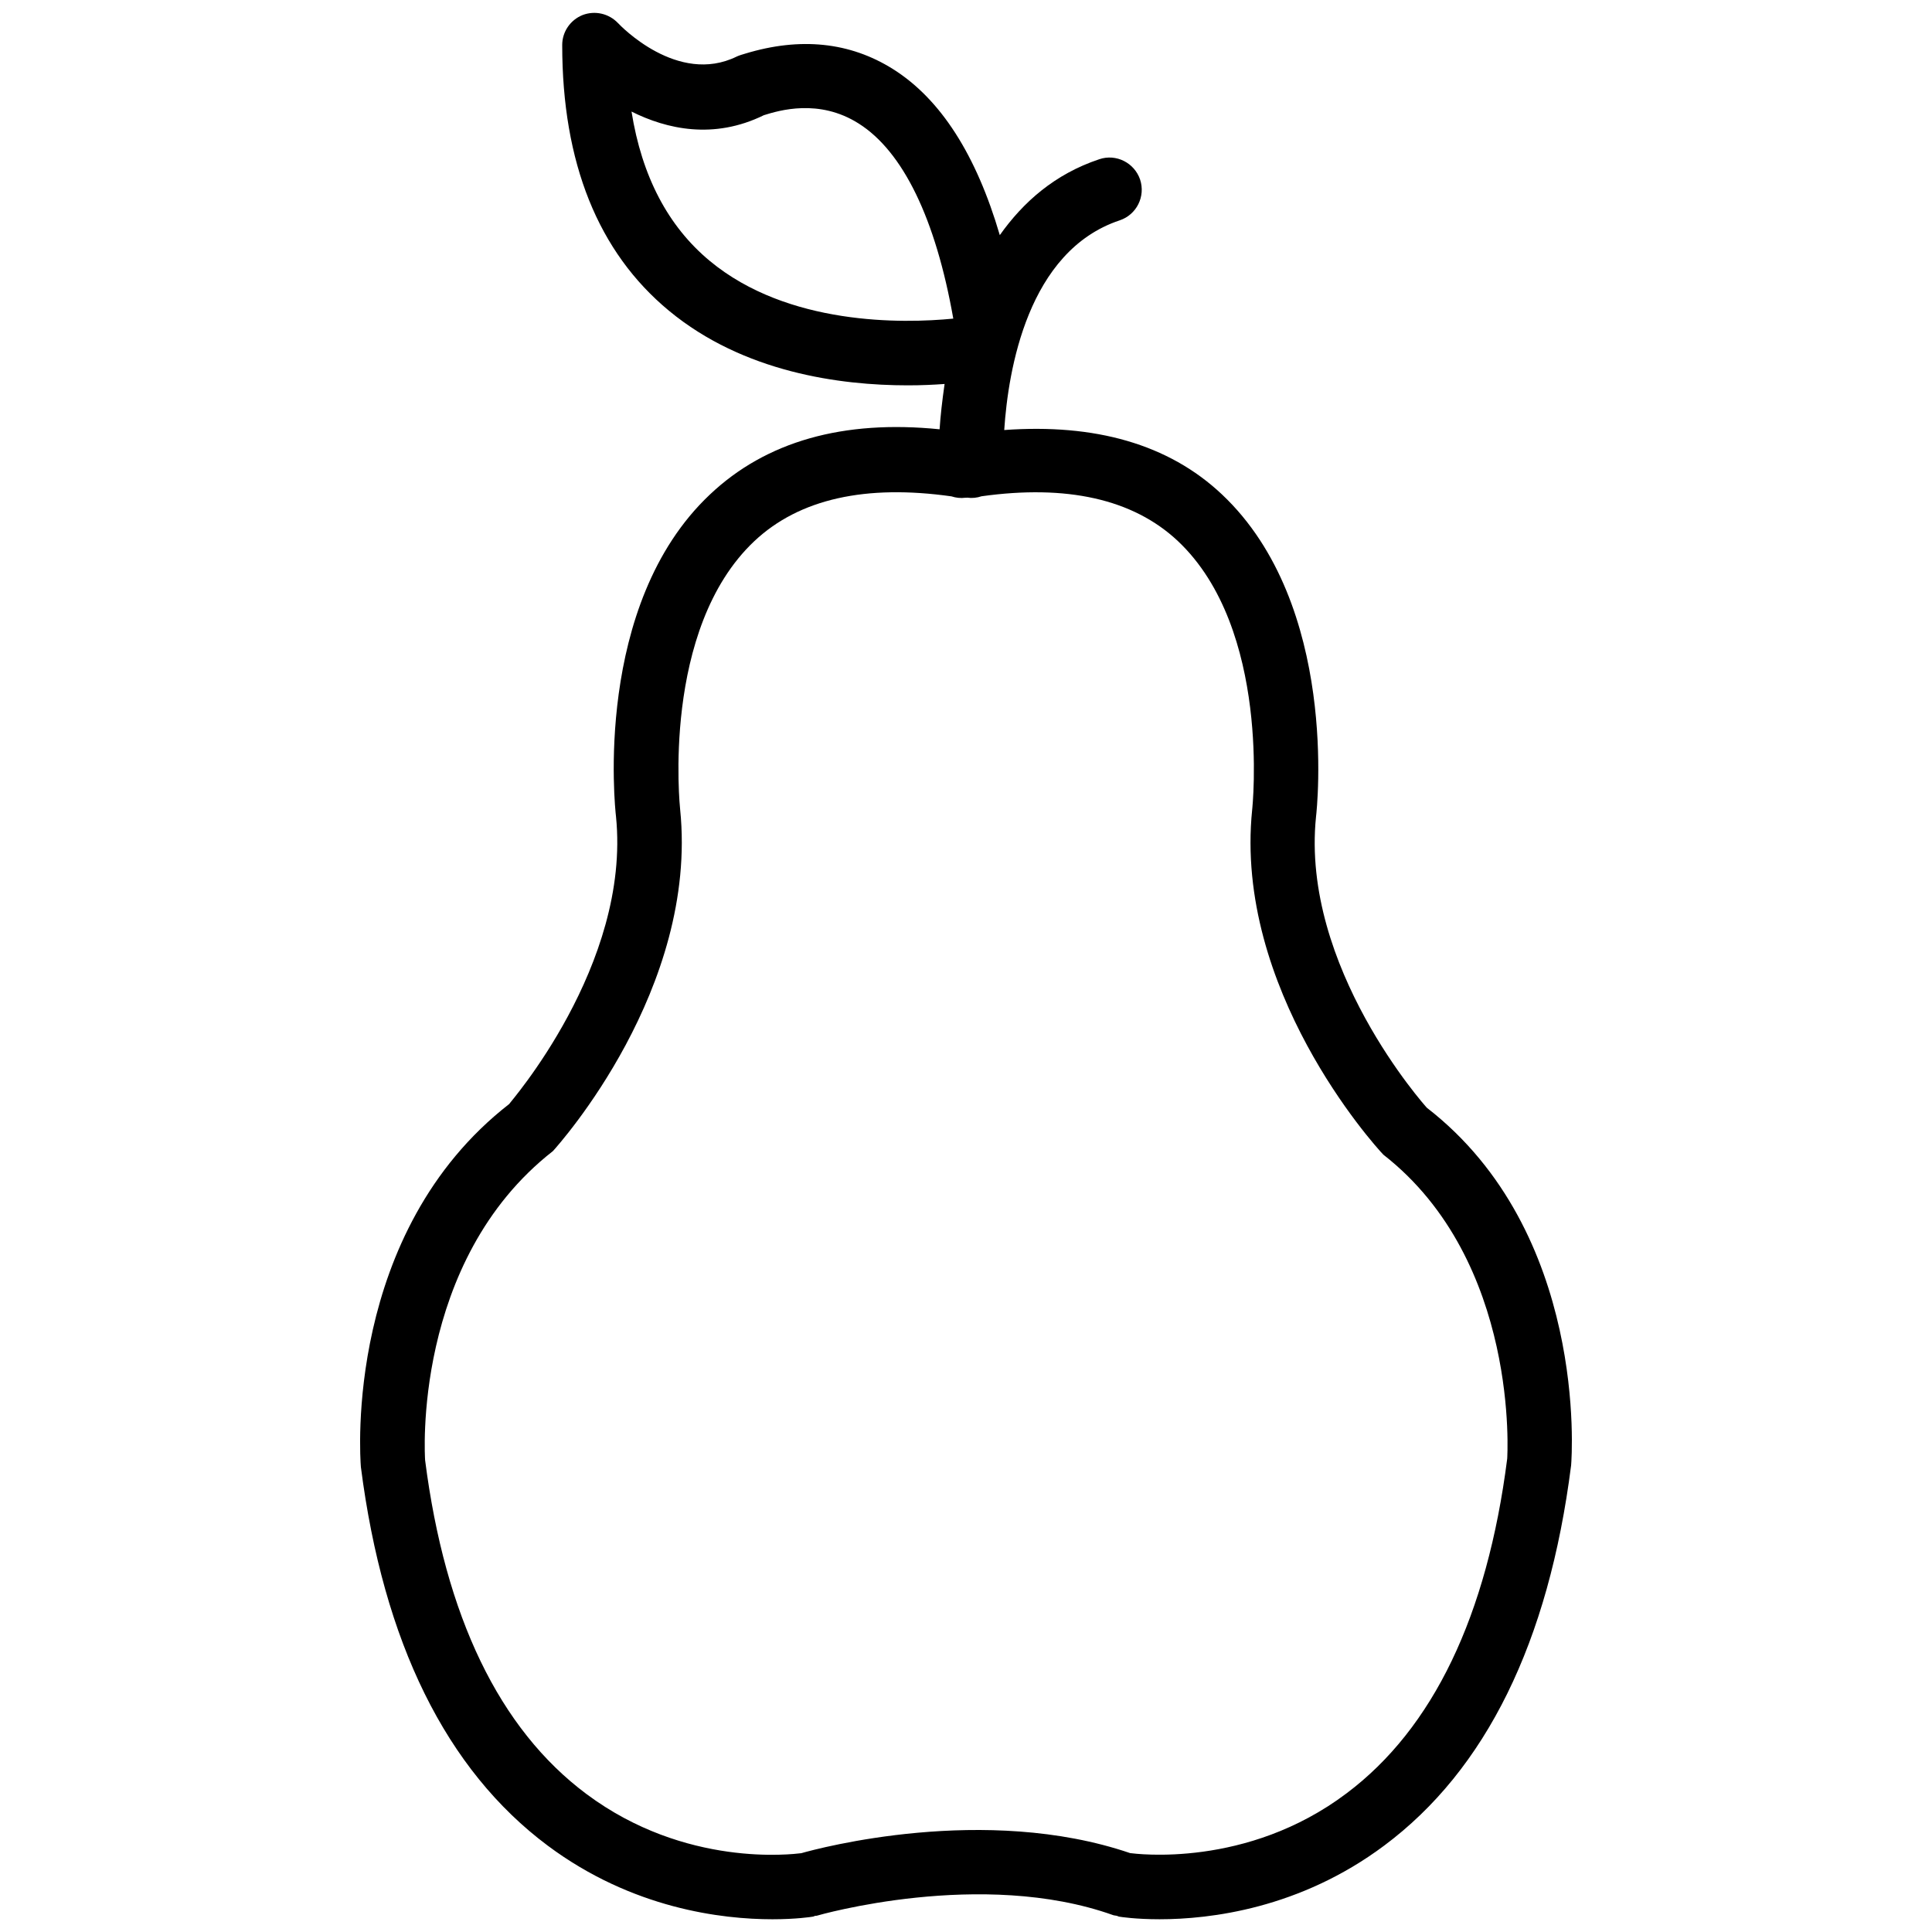<?xml version="1.0" encoding="UTF-8"?>
<svg width="1200pt" height="1200pt" version="1.1" viewBox="0 0 1200 1200" xmlns="http://www.w3.org/2000/svg">
 <path d="m886.25 688.05c-0.801-0.852-78.398-87.352-68.852-180.7 0.648-5.352 14.25-131.65-58.352-200.2-33.301-31.449-79.148-44.102-135.3-40.051 2.449-37.199 14.551-111.2 71.75-130.25 10.449-3.5 16.102-14.801 12.648-25.301-3.551-10.449-14.898-16.199-25.352-12.648-27.75 9.25-47.301 26.699-61.801 47.148-14.602-49.801-36.699-84.5-66.352-103.15-26.75-16.801-57.648-20-91.898-9.551-1.043 0.25-4.242 1.297-5.191 1.797-36.652 17.953-72.199-19.199-73.699-20.797-5.648-5.949-14.301-7.949-22-5-7.602 3.047-12.652 10.398-12.652 18.598 0 73.148 22.301 128.7 66.352 165.1 46.301 38.301 106.2 46.301 148.3 46.301 8.551 0 16-0.352 22.852-0.852-1.5 10.398-2.602 20.199-3.102 28.148-59.852-6.051-107.8 7.5-142.7 40.551-72.602 68.5-58.902 194.8-58.301 199.9 9.398 92.449-66.75 178.65-66.352 178.65-102.4 79.699-92.648 218.55-92.102 225.4 13.949 109 53 188.15 116.1 235.25 52.5 39.148 108.2 45.699 139.55 45.699 14.699 0 24.102-1.449 25.199-1.648 0.449-0.051 0.75-0.352 1.199-0.449 0.352-0.102 0.75 0 1.102-0.102 1-0.301 102.45-29.551 184.15-0.352 0.75 0.25 1.449 0.199 2.199 0.398 0.5 0.102 0.852 0.398 1.301 0.5 1.102 0.199 10.5 1.648 25.25 1.648 31.352 0 87.051-6.551 139.55-45.75 63.102-47.051 102.15-126.2 116.1-236.2 0.5-5.844 10.297-144.7-89.602-222.09zm-445.35-525.95c-26-21.551-42.25-52.648-48.648-92.801 21.801 10.898 51 17.551 82.199 2.25 9.301-2.898 34.148-10.5 58.852 5.148 27.602 17.398 47.852 59.199 58.801 121.2-31.453 3.102-102.7 4.402-151.2-35.797zm495.25 743.95c-12.449 97.5-46 167.45-99.75 207.8-62.051 46.801-131.1 37.551-134.45 37.148-90.199-30.75-193.6-3-204.25 0.051-5.199 0.602-71.949 9.148-133.45-36.75-54.102-40.352-87.801-110.4-100.2-207.3-0.102-1.199-8.352-123.5 79.398-192.05 3.699-4.102 90.398-100.8 79-212.2-0.102-1.102-11.949-111.95 46.102-166.65 28-26.352 69.398-35.301 122.4-27.801 2.75 0.898 5.699 1.25 8.75 0.852h0.199 0.148 0.25c0.148 0 0.25 0 0.398-0.051 3.102 0.449 6.102 0.102 8.949-0.852 52.648-7.352 94 1.551 121.95 27.801 58.051 54.699 46.301 165.55 46.148 166.9-11.398 111.15 75.301 207.85 81.5 214.25 85.059 66.352 76.906 188.6 76.906 188.85z"/>
</svg>
